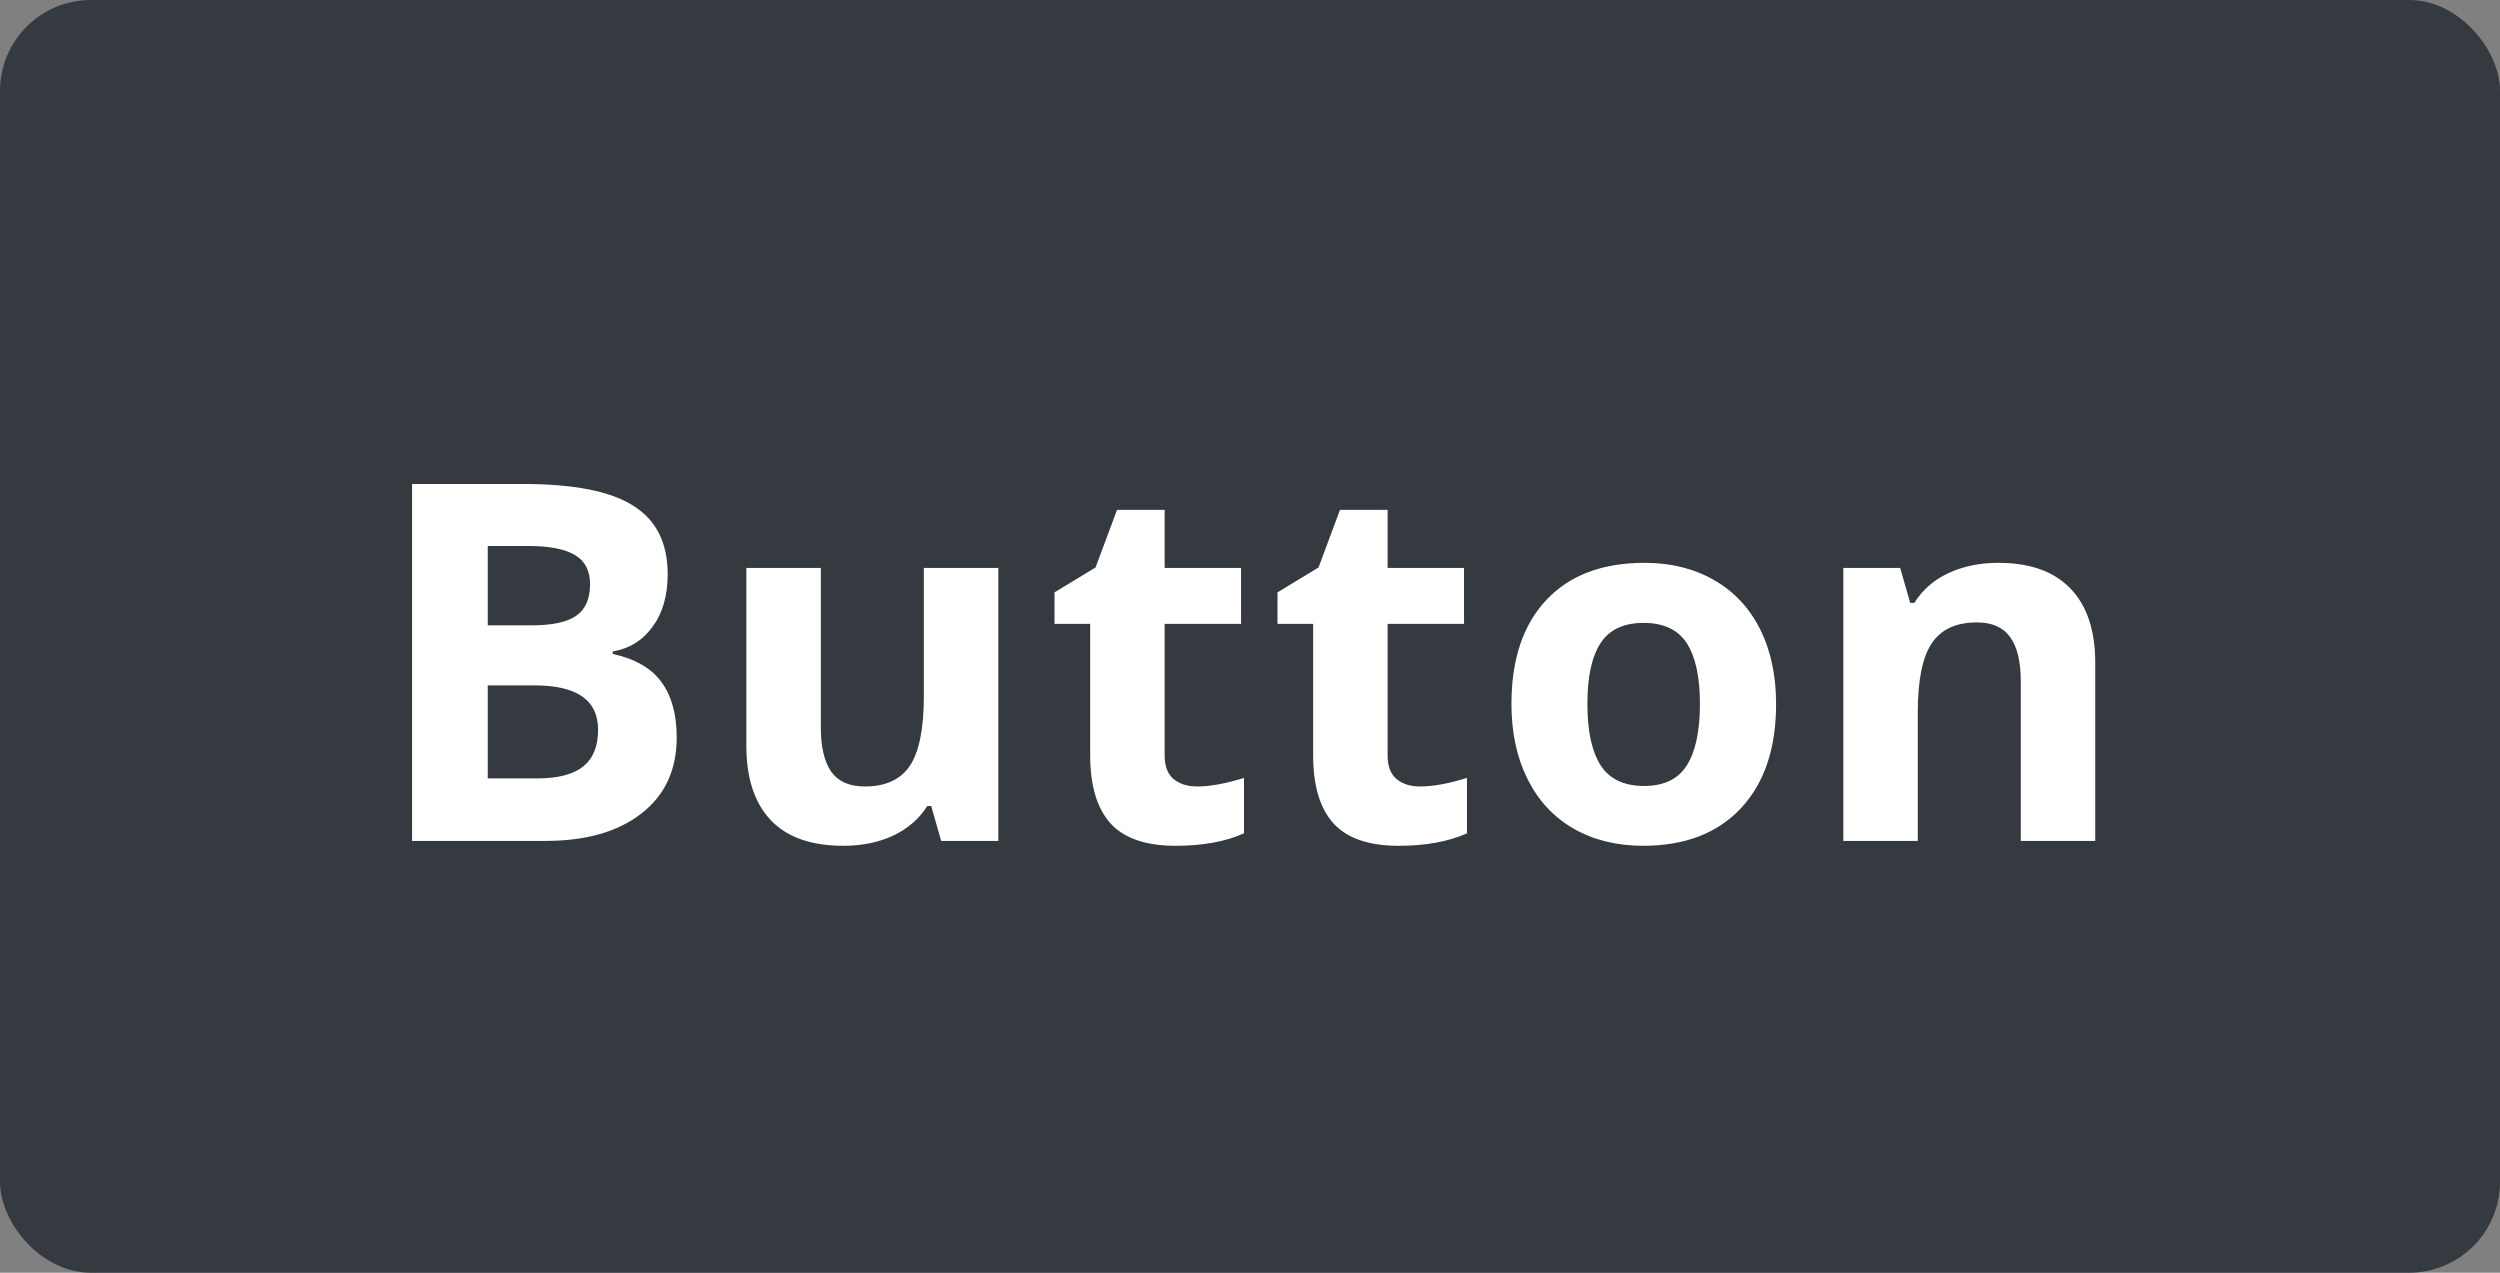 <svg width="110" height="56" viewBox="0 0 110 56" fill="none" xmlns="http://www.w3.org/2000/svg">
<rect x="0" y="0" width="110" height="56" fill="#808080" stroke="none"/>
<rect width="110" height="56" rx="4" fill="#353A40"/>
<path d="M18.131 21.295H23.019C25.246 21.295 26.861 21.614 27.863 22.251C28.873 22.881 29.378 23.887 29.378 25.27C29.378 26.208 29.156 26.977 28.712 27.579C28.275 28.181 27.691 28.542 26.961 28.664V28.771C27.956 28.994 28.672 29.409 29.109 30.018C29.553 30.626 29.775 31.436 29.775 32.445C29.775 33.878 29.256 34.995 28.218 35.797C27.186 36.599 25.783 37 24.007 37H18.131V21.295ZM21.461 27.515H23.395C24.297 27.515 24.949 27.375 25.35 27.096C25.758 26.816 25.962 26.355 25.962 25.71C25.962 25.108 25.74 24.679 25.296 24.421C24.859 24.156 24.164 24.023 23.212 24.023H21.461V27.515ZM21.461 30.157V34.25H23.631C24.547 34.25 25.224 34.075 25.661 33.724C26.098 33.373 26.316 32.836 26.316 32.112C26.316 30.809 25.385 30.157 23.523 30.157H21.461ZM41.412 37L40.972 35.464H40.8C40.449 36.023 39.951 36.456 39.307 36.764C38.662 37.065 37.928 37.215 37.105 37.215C35.694 37.215 34.63 36.839 33.914 36.087C33.198 35.328 32.84 34.239 32.84 32.821V24.99H36.116V32.005C36.116 32.871 36.27 33.523 36.578 33.96C36.886 34.39 37.377 34.605 38.05 34.605C38.967 34.605 39.629 34.3 40.037 33.691C40.445 33.075 40.649 32.059 40.649 30.641V24.99H43.926V37H41.412ZM52.673 34.605C53.246 34.605 53.933 34.479 54.735 34.228V36.667C53.919 37.032 52.916 37.215 51.727 37.215C50.417 37.215 49.461 36.885 48.859 36.227C48.265 35.56 47.968 34.565 47.968 33.24V27.45H46.399V26.064L48.204 24.969L49.149 22.434H51.244V24.99H54.606V27.45H51.244V33.24C51.244 33.706 51.373 34.05 51.631 34.272C51.896 34.493 52.243 34.605 52.673 34.605ZM62.483 34.605C63.056 34.605 63.744 34.479 64.546 34.228V36.667C63.73 37.032 62.727 37.215 61.538 37.215C60.227 37.215 59.272 36.885 58.67 36.227C58.075 35.56 57.778 34.565 57.778 33.24V27.45H56.21V26.064L58.015 24.969L58.96 22.434H61.055V24.99H64.417V27.45H61.055V33.24C61.055 33.706 61.184 34.05 61.441 34.272C61.706 34.493 62.054 34.605 62.483 34.605ZM69.845 30.974C69.845 32.162 70.038 33.061 70.425 33.67C70.819 34.279 71.456 34.583 72.337 34.583C73.211 34.583 73.837 34.282 74.217 33.681C74.603 33.072 74.797 32.17 74.797 30.974C74.797 29.785 74.603 28.893 74.217 28.299C73.83 27.704 73.196 27.407 72.315 27.407C71.442 27.407 70.811 27.704 70.425 28.299C70.038 28.886 69.845 29.778 69.845 30.974ZM78.148 30.974C78.148 32.929 77.633 34.458 76.602 35.56C75.57 36.663 74.134 37.215 72.294 37.215C71.141 37.215 70.124 36.964 69.243 36.463C68.362 35.954 67.686 35.227 67.213 34.282C66.74 33.337 66.504 32.234 66.504 30.974C66.504 29.011 67.016 27.486 68.04 26.398C69.064 25.309 70.504 24.765 72.358 24.765C73.511 24.765 74.528 25.015 75.409 25.517C76.29 26.018 76.967 26.738 77.439 27.676C77.912 28.614 78.148 29.713 78.148 30.974ZM92.191 37H88.915V29.985C88.915 29.119 88.761 28.471 88.453 28.041C88.145 27.604 87.655 27.386 86.981 27.386C86.065 27.386 85.402 27.694 84.994 28.31C84.586 28.918 84.382 29.932 84.382 31.35V37H81.106V24.99H83.608L84.049 26.526H84.231C84.597 25.946 85.098 25.509 85.735 25.216C86.38 24.915 87.11 24.765 87.927 24.765C89.323 24.765 90.383 25.144 91.106 25.903C91.83 26.655 92.191 27.744 92.191 29.169V37Z" fill="white"/>
</svg>
